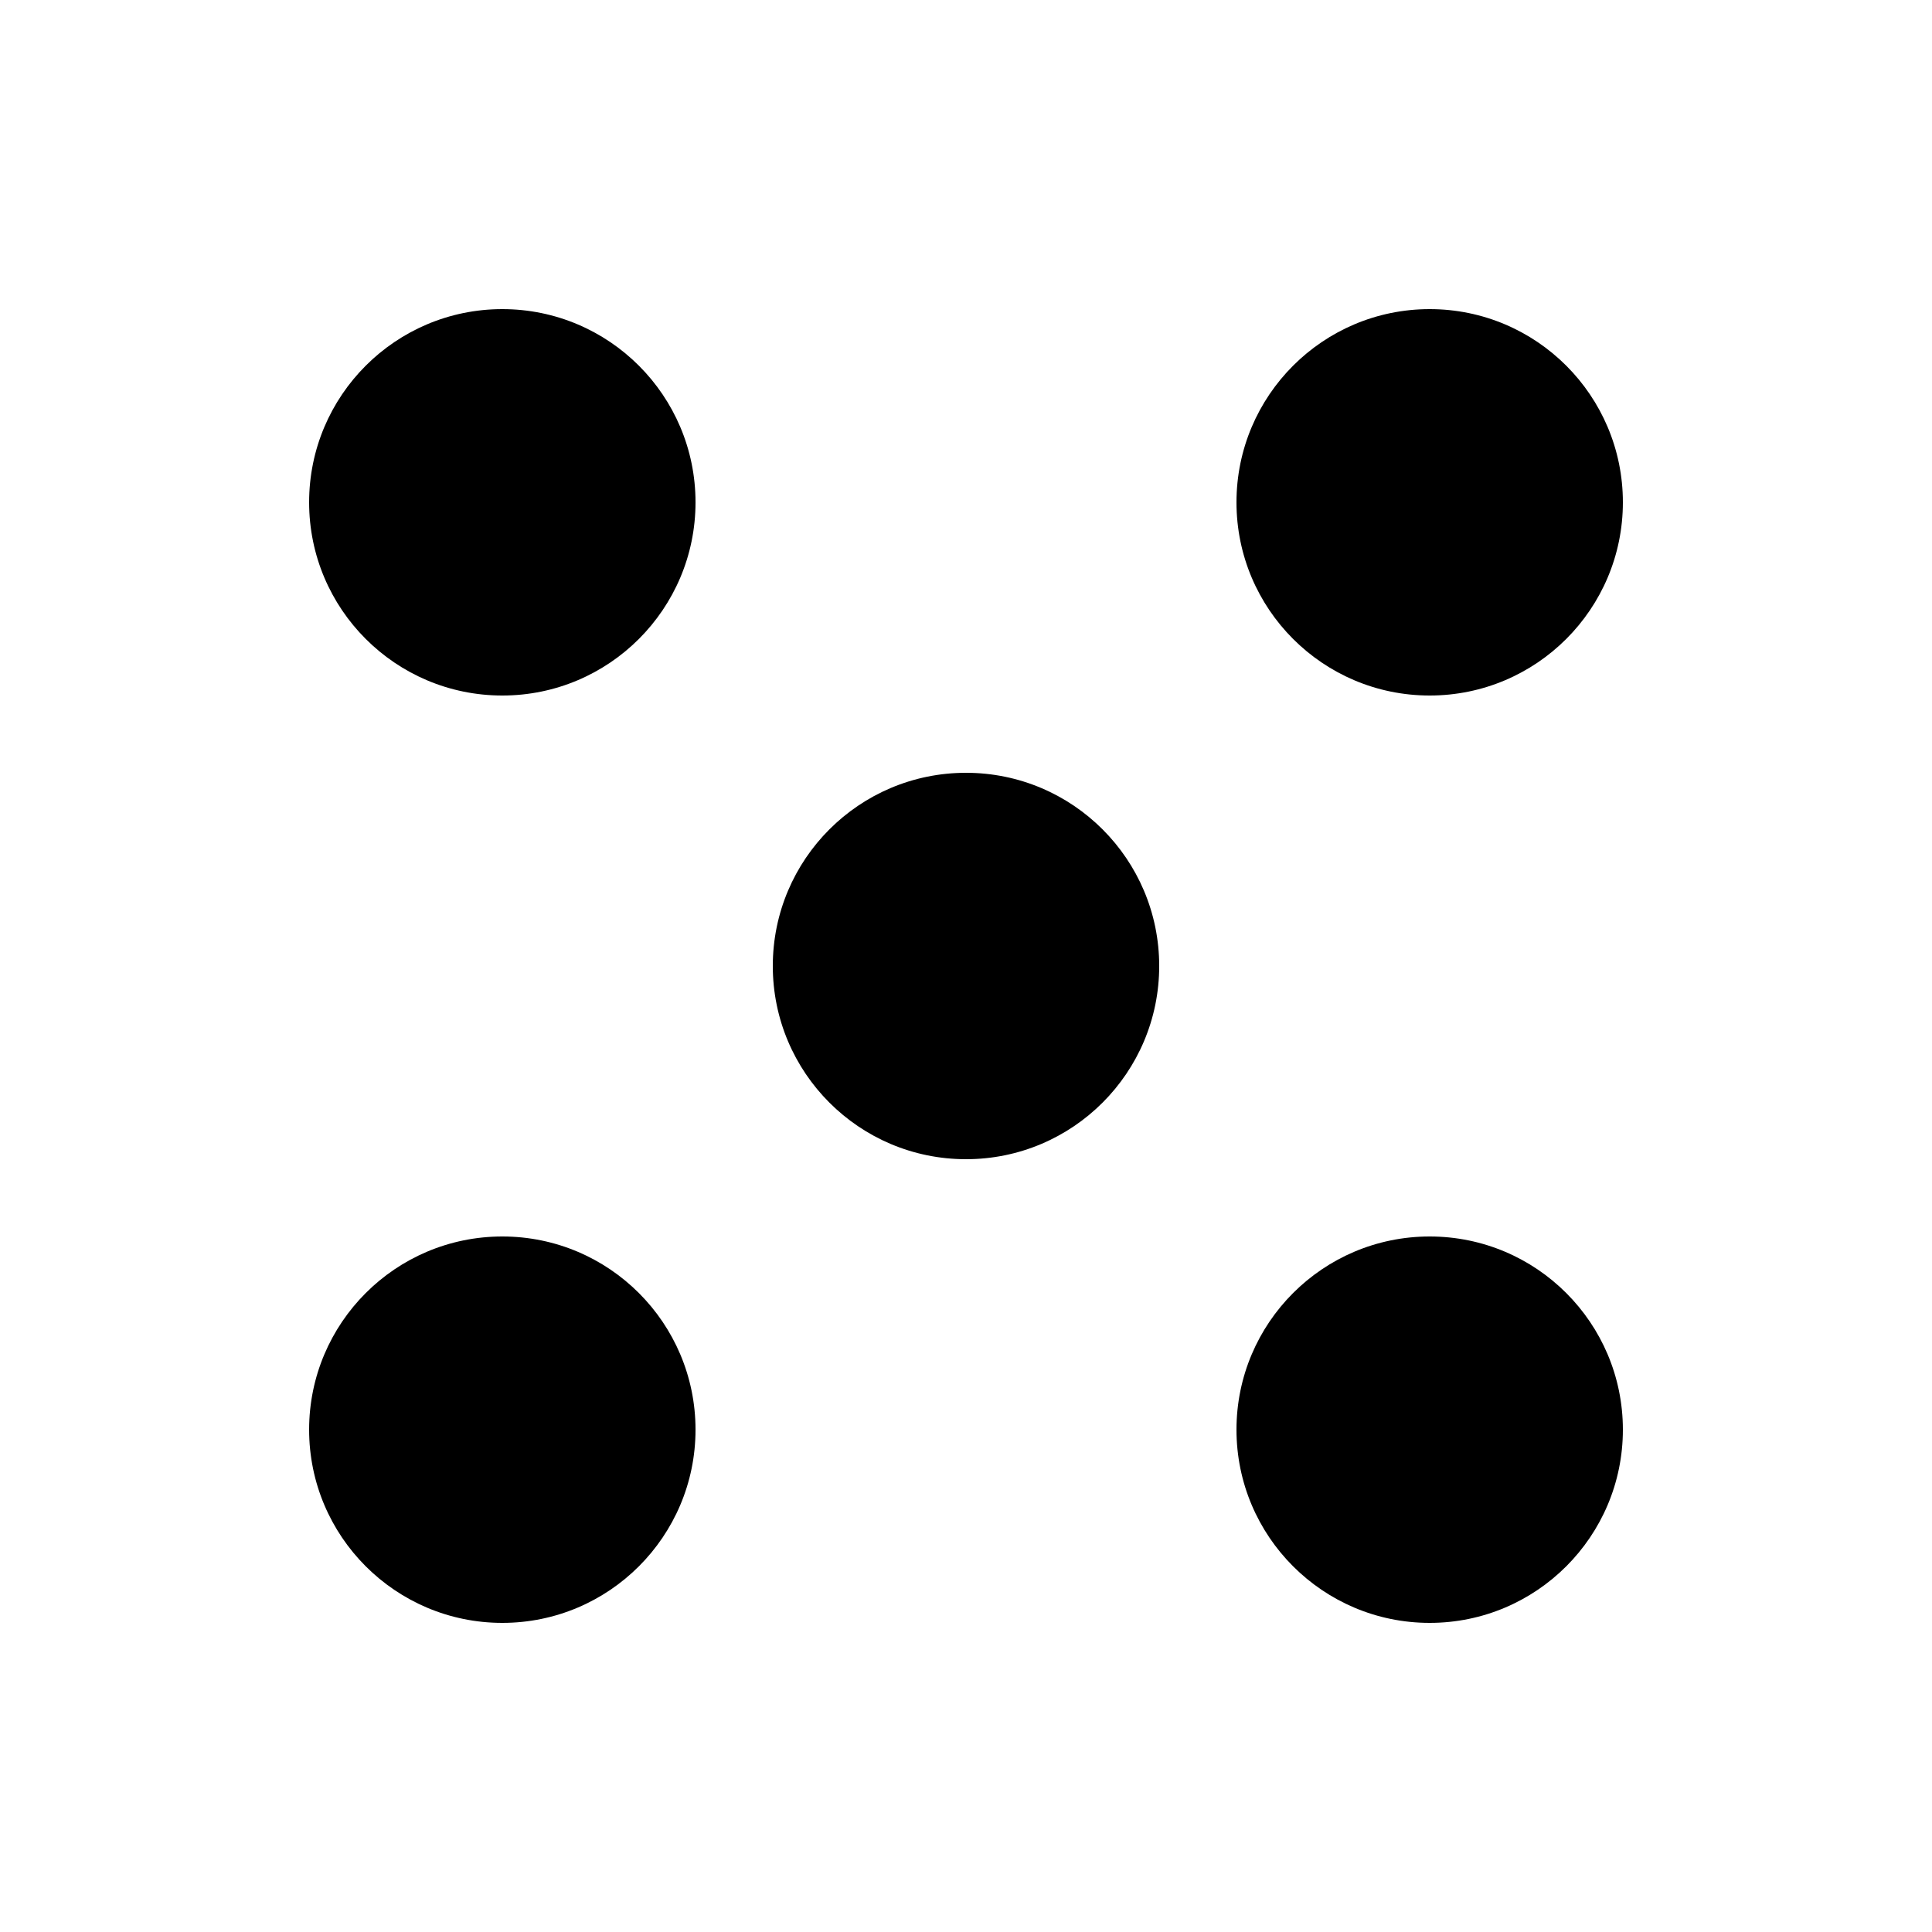 <?xml version="1.0" encoding="utf-8"?>
<svg width="50px" height="50px" viewBox="0 0 50 50" version="1.1" xmlns:xlink="http://www.w3.org/1999/xlink" xmlns="http://www.w3.org/2000/svg">
  <defs>
    <path d="M40 0C45.524 0 50 4.476 50 10L50 40C50 45.524 45.524 50 40 50L10 50C4.476 50 0 45.524 0 40L0 10C0 4.476 4.476 0 10 0L40 0Z" id="path_1" />
    <clipPath id="clip_1">
      <use xlink:href="#path_1" clip-rule="evenodd" fill-rule="evenodd" />
    </clipPath>
  </defs>
  <g id="dice-5">
    <path d="M40 0C45.524 0 50 4.476 50 10L50 40C50 45.524 45.524 50 40 50L10 50C4.476 50 0 45.524 0 40L0 10C0 4.476 4.476 0 10 0L40 0Z" id="dice-5" fill="#FFFFFF" fill-opacity="0" stroke="none" />
    <path d="M8 13C8 10.239 10.239 8 13 8C15.761 8 18 10.239 18 13C18 15.761 15.761 18 13 18C10.239 18 8 15.761 8 13Z" id="Oval" fill="#000000" fill-rule="evenodd" stroke="none" clip-path="url(#clip_1)" />
    <path d="M32 13C32 10.239 34.239 8 37 8C39.761 8 42 10.239 42 13C42 15.761 39.761 18 37 18C34.239 18 32 15.761 32 13Z" id="Oval-2" fill="#000000" fill-rule="evenodd" stroke="none" clip-path="url(#clip_1)" />
    <path d="M20 25C20 22.239 22.239 20 25 20C27.761 20 30 22.239 30 25C30 27.761 27.761 30 25 30C22.239 30 20 27.761 20 25Z" id="Oval-5" fill="#000000" fill-rule="evenodd" stroke="none" clip-path="url(#clip_1)" />
    <path d="M8 37C8 34.239 10.239 32 13 32C15.761 32 18 34.239 18 37C18 39.761 15.761 42 13 42C10.239 42 8 39.761 8 37Z" id="Oval-4" fill="#000000" fill-rule="evenodd" stroke="none" clip-path="url(#clip_1)" />
    <path d="M32 37C32 34.239 34.239 32 37 32C39.761 32 42 34.239 42 37C42 39.761 39.761 42 37 42C34.239 42 32 39.761 32 37Z" id="Oval-3" fill="#000000" fill-rule="evenodd" stroke="none" clip-path="url(#clip_1)" />
  </g>
</svg>